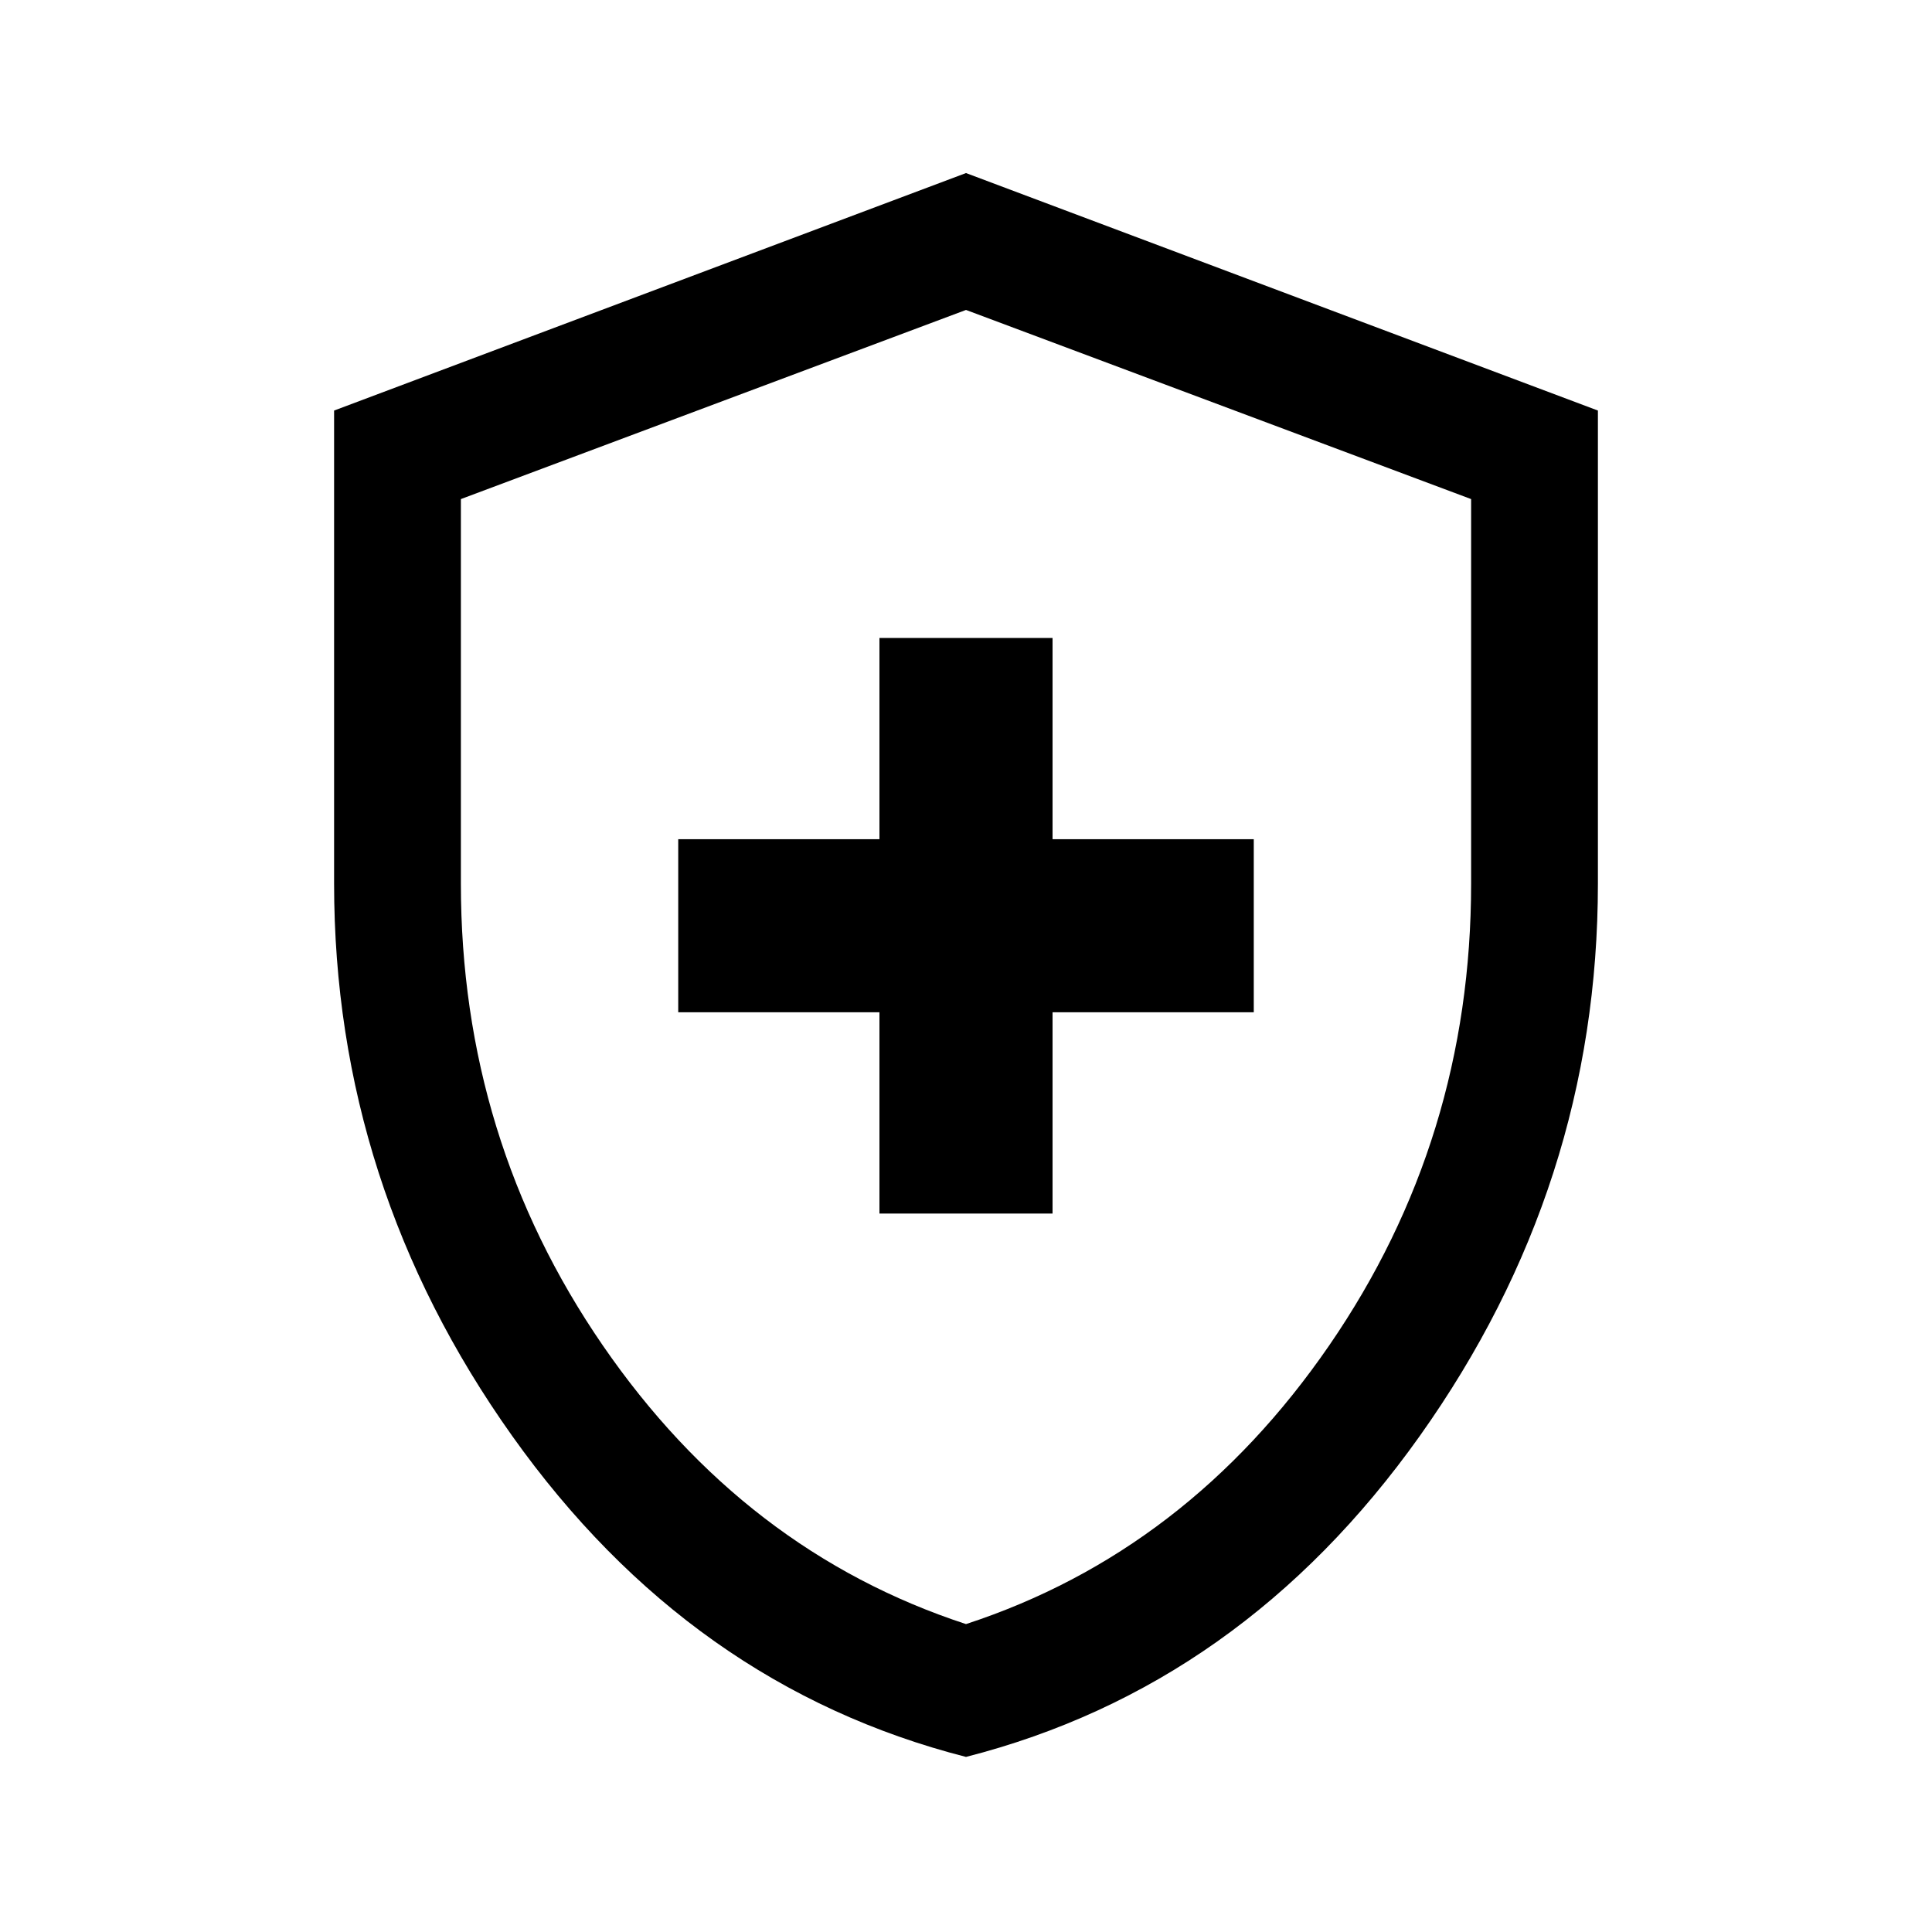 <svg xmlns="http://www.w3.org/2000/svg" height="40" width="40"><path d="M18.208 25.125h3.584v-4.167h4.166v-3.583h-4.166v-4.167h-3.584v4.167h-4.166v3.583h4.166ZM20 36.375q-5.708-1.458-9.396-6.646-3.687-5.187-3.687-11.437V8.5L20 3.583 33.083 8.5v9.792q0 6.25-3.687 11.437-3.688 5.188-9.396 6.646Zm0-16.042Zm0 13.292q4.583-1.5 7.521-5.771 2.937-4.271 2.937-9.562v-7.959L20 6.417 9.542 10.333v7.959q0 5.291 2.937 9.562 2.938 4.271 7.521 5.771Z"/></svg>